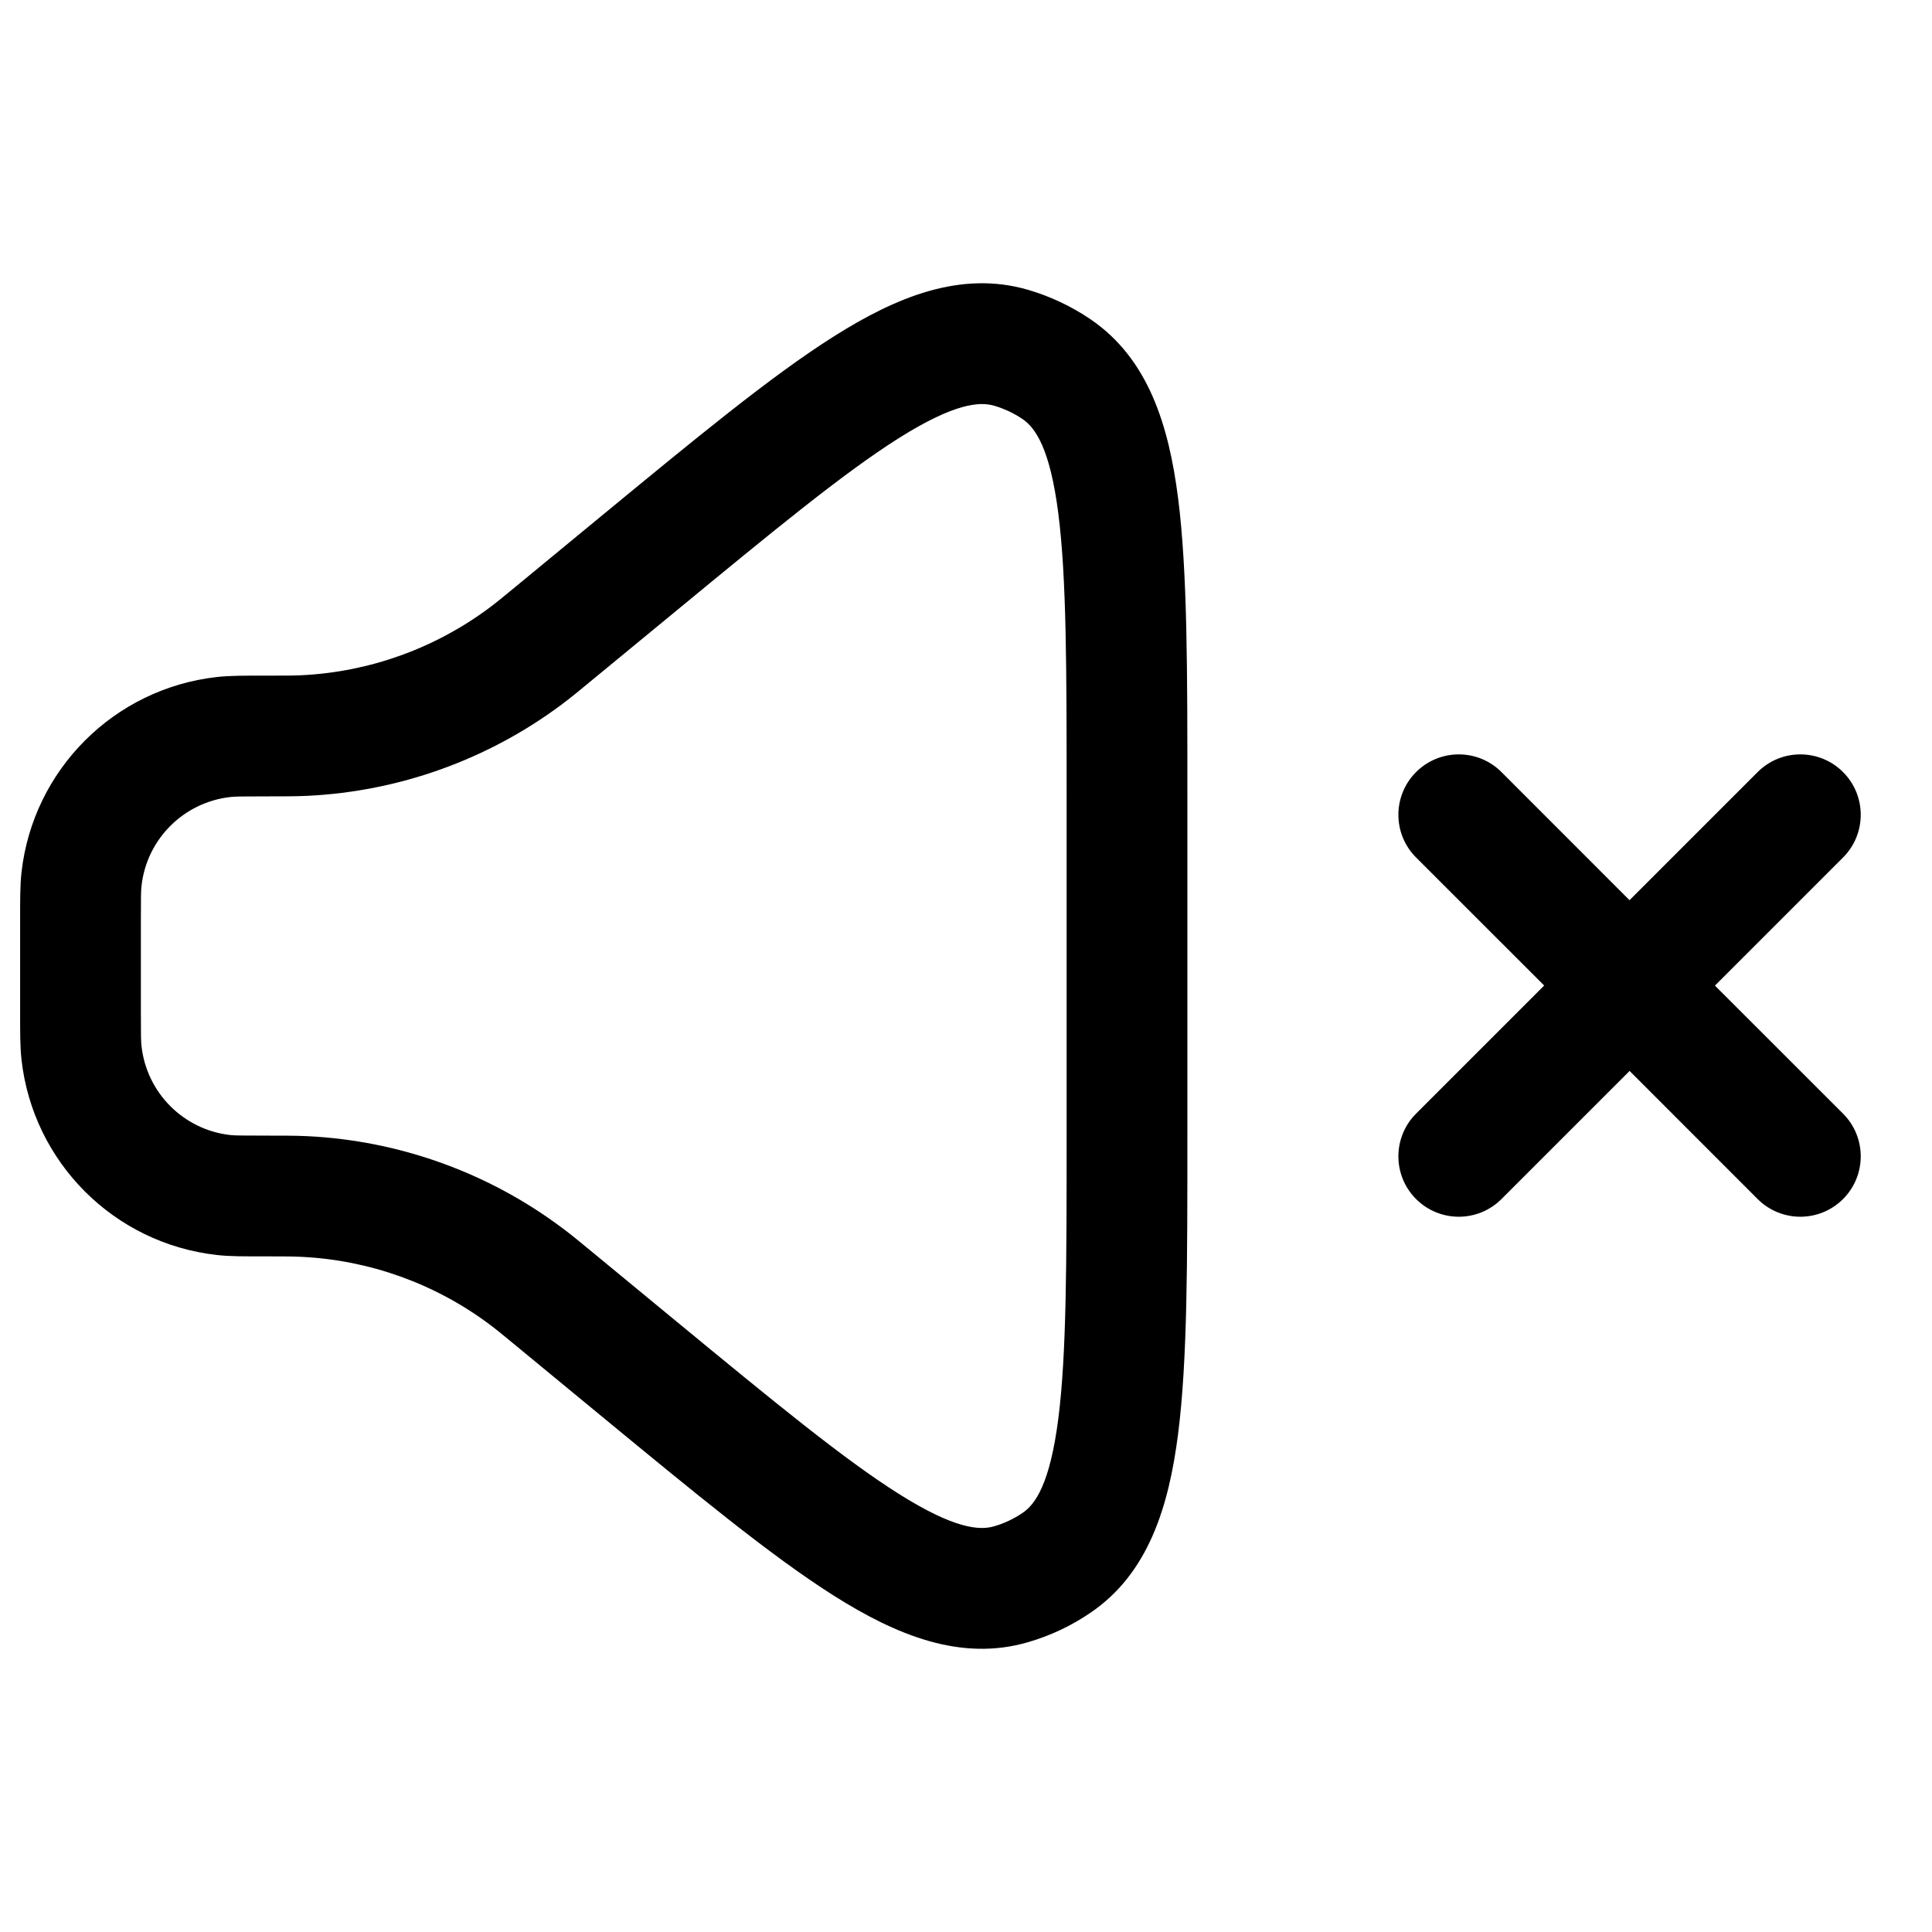 <svg width="24" height="24" viewBox="0 0 24 24" fill="none" xmlns="http://www.w3.org/2000/svg">
<g clip-path="url(#clip0_0_1)">
<path d="M6.915 16.161L7.392 15.582L7.392 15.582L6.915 16.161ZM6.526 15.848L6.078 16.45L6.078 16.45L6.526 15.848ZM3.783 14.864L3.746 15.613L3.783 14.864ZM3.783 9.137L3.746 8.388L3.783 9.137ZM6.915 7.84L7.392 8.418L7.392 8.418L6.915 7.84ZM6.526 8.152L6.974 8.754L6.526 8.152ZM1.013 13.08L0.267 13.163L1.013 13.08ZM2.778 14.845L2.695 15.59L2.778 14.845ZM13.126 19.413L12.704 18.793L13.126 19.413ZM7.911 16.982L7.434 17.561L7.434 17.561L7.911 16.982ZM12.56 19.68L12.35 18.96L12.35 18.96L12.56 19.68ZM13.126 4.587L13.548 3.967L13.126 4.587ZM7.911 7.019L7.434 6.44L7.434 6.44L7.911 7.019ZM12.56 4.32L12.35 5.04L12.56 4.32ZM1.013 10.921L0.267 10.837L1.013 10.921ZM2.778 9.156L2.695 8.41L2.778 9.156ZM18.652 9.591C18.359 9.298 17.884 9.298 17.591 9.591C17.298 9.884 17.298 10.359 17.591 10.652L18.652 9.591ZM21.834 14.895C22.127 15.188 22.602 15.188 22.895 14.895C23.188 14.602 23.188 14.127 22.895 13.834L21.834 14.895ZM17.591 13.834C17.298 14.127 17.298 14.602 17.591 14.895C17.884 15.188 18.359 15.188 18.652 14.895L17.591 13.834ZM22.895 10.652C23.188 10.359 23.188 9.884 22.895 9.591C22.602 9.298 22.127 9.298 21.834 9.591L22.895 10.652ZM13.25 9.891V14.11H14.75V9.891H13.25ZM1.75 12.574V11.427H0.25V12.574H1.75ZM7.392 8.418L8.388 7.598L7.434 6.44L6.438 7.261L7.392 8.418ZM8.388 16.403L7.392 15.582L6.438 16.74L7.434 17.561L8.388 16.403ZM7.392 15.582C7.204 15.427 7.091 15.333 6.974 15.247L6.078 16.45C6.158 16.509 6.239 16.575 6.438 16.74L7.392 15.582ZM3.284 15.607C3.543 15.607 3.647 15.608 3.746 15.613L3.82 14.114C3.675 14.107 3.528 14.107 3.284 14.107V15.607ZM6.974 15.247C6.059 14.564 4.96 14.17 3.82 14.114L3.746 15.613C4.59 15.654 5.401 15.945 6.078 16.45L6.974 15.247ZM3.284 9.893C3.528 9.893 3.675 9.893 3.82 9.886L3.746 8.388C3.647 8.393 3.543 8.393 3.284 8.393V9.893ZM6.438 7.261C6.239 7.425 6.158 7.492 6.078 7.551L6.974 8.754C7.091 8.667 7.204 8.574 7.392 8.418L6.438 7.261ZM3.82 9.886C4.96 9.831 6.059 9.436 6.974 8.754L6.078 7.551C5.401 8.055 4.59 8.347 3.746 8.388L3.82 9.886ZM0.25 12.574C0.25 12.817 0.249 13 0.267 13.163L1.758 12.996C1.751 12.938 1.75 12.857 1.75 12.574H0.25ZM3.284 14.107C3 14.107 2.92 14.106 2.861 14.1L2.695 15.59C2.857 15.609 3.041 15.607 3.284 15.607V14.107ZM0.267 13.163C0.41 14.44 1.418 15.448 2.695 15.59L2.861 14.1C2.281 14.035 1.823 13.577 1.758 12.996L0.267 13.163ZM13.25 14.11C13.25 15.701 13.249 16.82 13.147 17.621C13.043 18.436 12.859 18.688 12.704 18.793L13.548 20.033C14.267 19.544 14.52 18.713 14.635 17.81C14.752 16.892 14.75 15.657 14.75 14.11H13.25ZM7.434 17.561C8.629 18.545 9.58 19.331 10.363 19.825C11.133 20.311 11.935 20.644 12.77 20.4L12.35 18.96C12.17 19.013 11.859 18.995 11.163 18.556C10.481 18.126 9.616 17.415 8.388 16.403L7.434 17.561ZM12.704 18.793C12.595 18.867 12.476 18.924 12.35 18.96L12.77 20.4C13.047 20.32 13.31 20.196 13.548 20.033L12.704 18.793ZM14.75 9.891C14.75 8.343 14.752 7.109 14.635 6.191C14.52 5.288 14.267 4.457 13.548 3.967L12.704 5.207C12.859 5.313 13.043 5.564 13.147 6.38C13.249 7.18 13.25 8.3 13.25 9.891H14.75ZM8.388 7.598C9.616 6.586 10.481 5.875 11.163 5.444C11.859 5.006 12.17 4.988 12.35 5.04L12.77 3.6C11.935 3.357 11.133 3.69 10.363 4.176C9.58 4.669 8.629 5.456 7.434 6.44L8.388 7.598ZM13.548 3.967C13.31 3.805 13.047 3.681 12.77 3.6L12.35 5.04C12.476 5.077 12.595 5.133 12.704 5.207L13.548 3.967ZM1.75 11.427C1.75 11.143 1.751 11.063 1.758 11.004L0.267 10.837C0.249 11 0.25 11.184 0.25 11.427H1.75ZM3.284 8.393C3.041 8.393 2.857 8.392 2.695 8.41L2.861 9.901C2.92 9.894 3 9.893 3.284 9.893V8.393ZM1.758 11.004C1.823 10.424 2.281 9.966 2.861 9.901L2.695 8.41C1.418 8.553 0.41 9.561 0.267 10.837L1.758 11.004ZM18.652 14.895L22.895 10.652L21.834 9.591L17.591 13.834L18.652 14.895ZM17.591 10.652L19.713 12.773L20.773 11.713L18.652 9.591L17.591 10.652ZM19.713 12.773L21.834 14.895L22.895 13.834L20.773 11.713L19.713 12.773Z" fill="black"/>
</g>
<defs>
<clipPath id="clip0_0_1">
<rect width="24" height="24" fill="black" transform="translate(0 -0.001)"/>
</clipPath>
</defs>
</svg>

